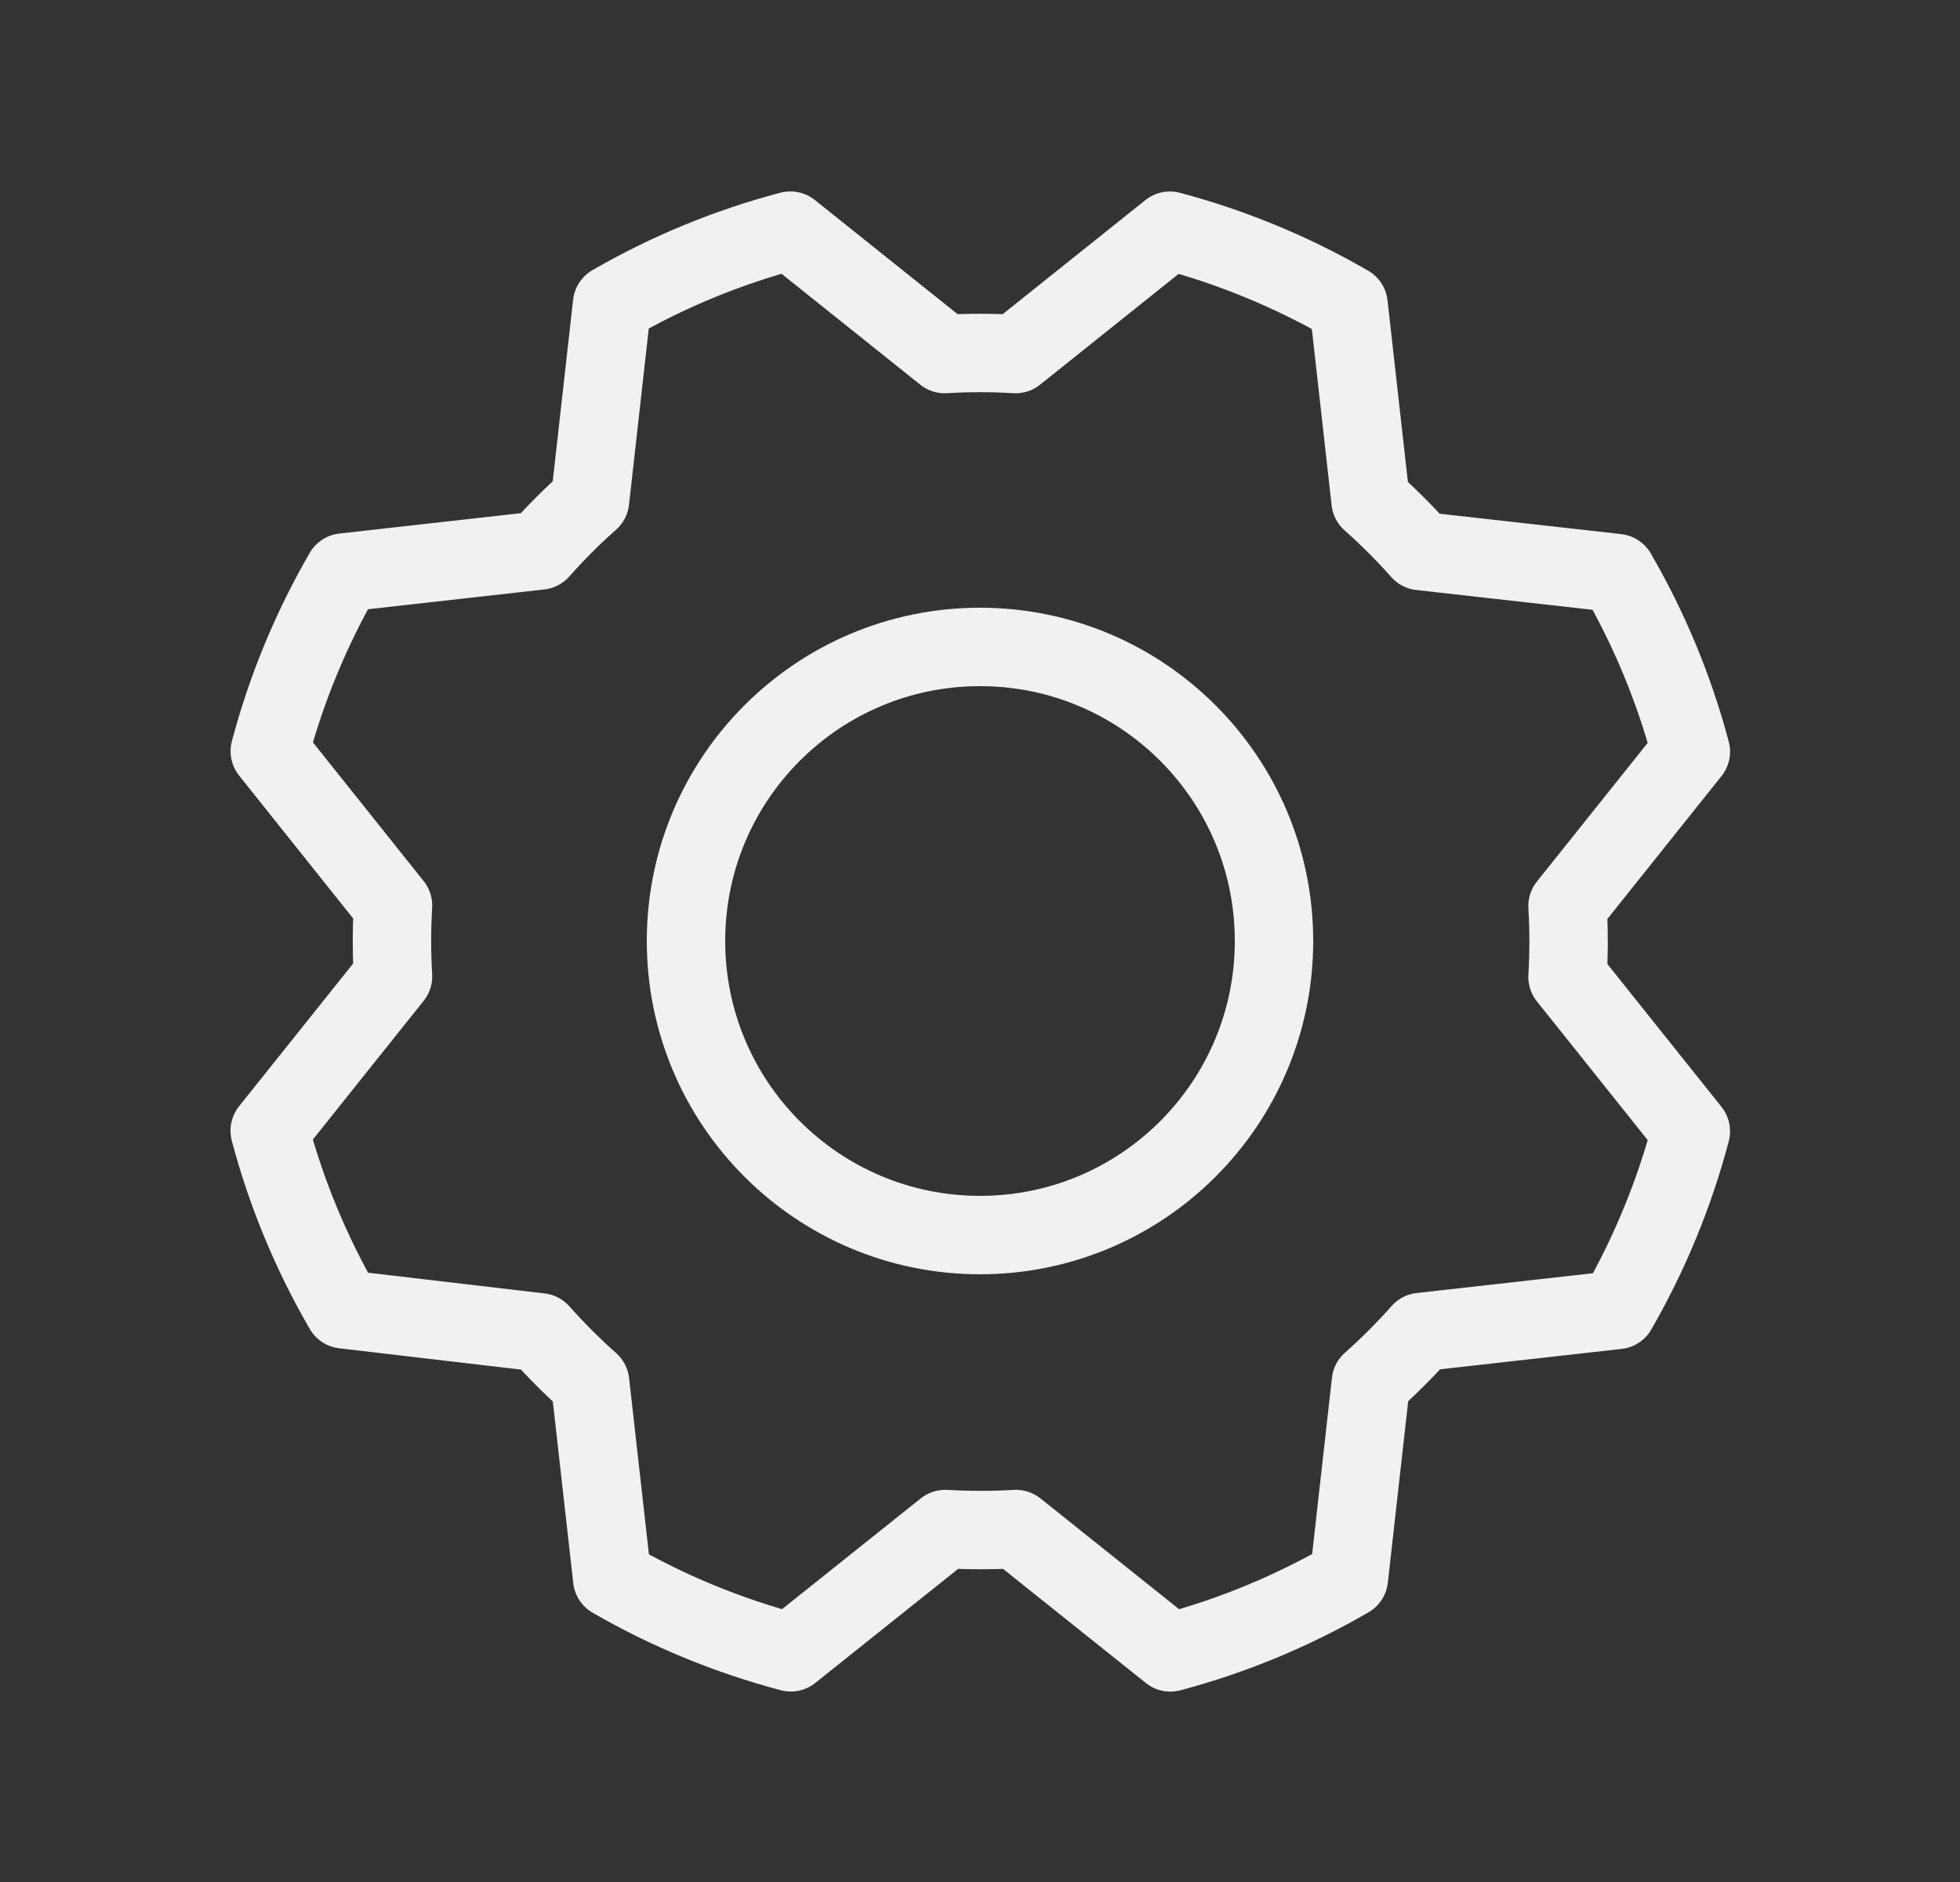 <svg width="25" height="24" viewBox="0 0 25 24" fill="none" xmlns="http://www.w3.org/2000/svg">
<rect x="0" y="0" width="25" height="24" fill="#333333" stroke="none"/>
<g clip-path="url(#clip0_4631_11085)">
<path d="M12.5 15.75C14.571 15.75 16.25 14.071 16.25 12C16.25 9.929 14.571 8.25 12.5 8.25C10.429 8.25 8.75 9.929 8.75 12C8.75 14.071 10.429 15.75 12.5 15.75Z" stroke="#F1F1F1" stroke-linecap="round" stroke-linejoin="round"/>
<path d="M4.384 16.697C3.97 15.984 3.652 15.218 3.44 14.42L5.013 12.451C4.995 12.15 4.995 11.849 5.013 11.548L3.441 9.579C3.653 8.781 3.97 8.015 4.383 7.301L6.887 7.02C7.087 6.794 7.3 6.581 7.526 6.381L7.807 3.878C8.52 3.466 9.285 3.151 10.081 2.941L12.05 4.515C12.351 4.497 12.653 4.497 12.954 4.515L14.922 2.942C15.72 3.154 16.486 3.471 17.201 3.885L17.482 6.389C17.707 6.589 17.92 6.802 18.12 7.027L20.623 7.308C21.038 8.022 21.355 8.788 21.567 9.585L19.994 11.554C20.012 11.855 20.012 12.157 19.994 12.458L21.567 14.427C21.356 15.224 21.041 15.99 20.629 16.705L18.125 16.986C17.925 17.211 17.712 17.425 17.486 17.625L17.205 20.128C16.491 20.542 15.726 20.86 14.928 21.072L12.959 19.499C12.658 19.516 12.357 19.516 12.056 19.499L10.087 21.071C9.289 20.86 8.523 20.545 7.809 20.133L7.527 17.629C7.302 17.429 7.089 17.216 6.889 16.991L4.384 16.697Z" stroke="#F1F1F1" stroke-linecap="round" stroke-linejoin="round"/>
</g>
<defs>
<clipPath id="clip0_4631_11085">
<rect width="24" height="24" fill="white" transform="translate(0.5)"/>
</clipPath>
</defs>
</svg>
